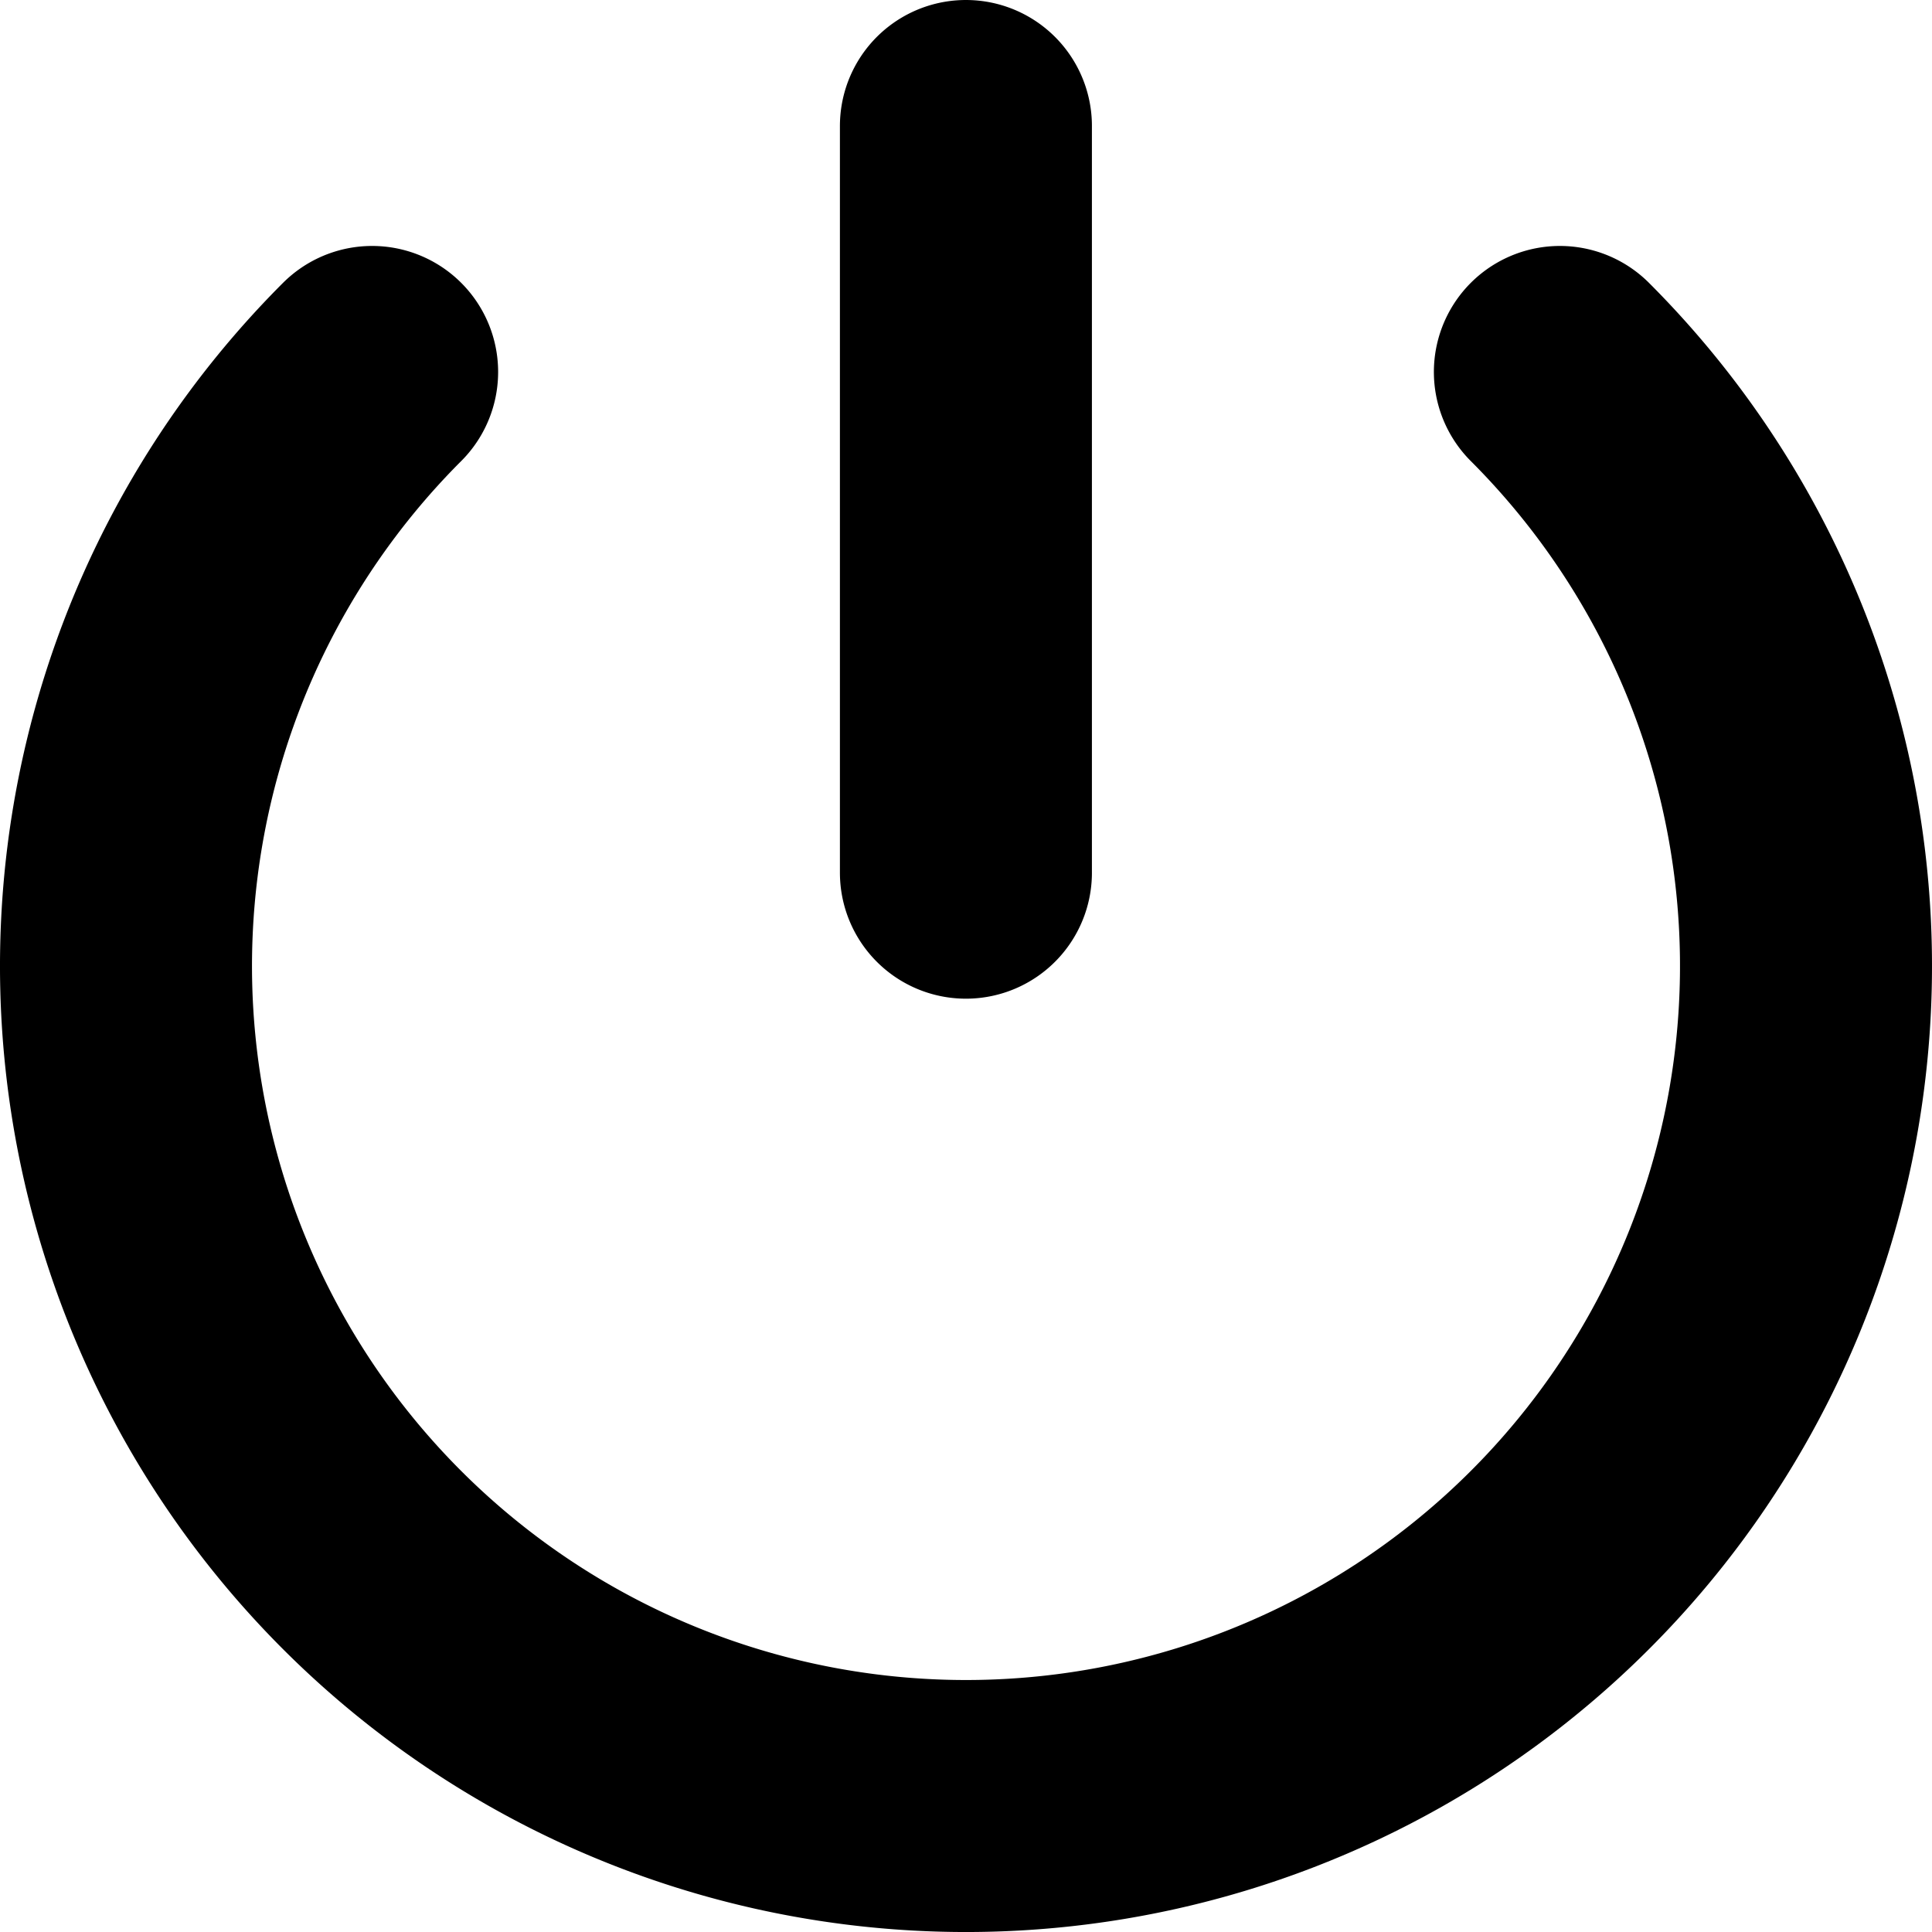 <svg fill="none" height="23" viewBox="0 0 23 23" width="23" xmlns="http://www.w3.org/2000/svg" fill-opacity="0">
    <path d="M18.57 4.428a10 10 0 1 1-14.14 0M11.499 1.5v8.889" stroke="currentColor" stroke-linecap="round" stroke-linejoin="round" stroke-width="3" fill-opacity="0"></path>
</svg>